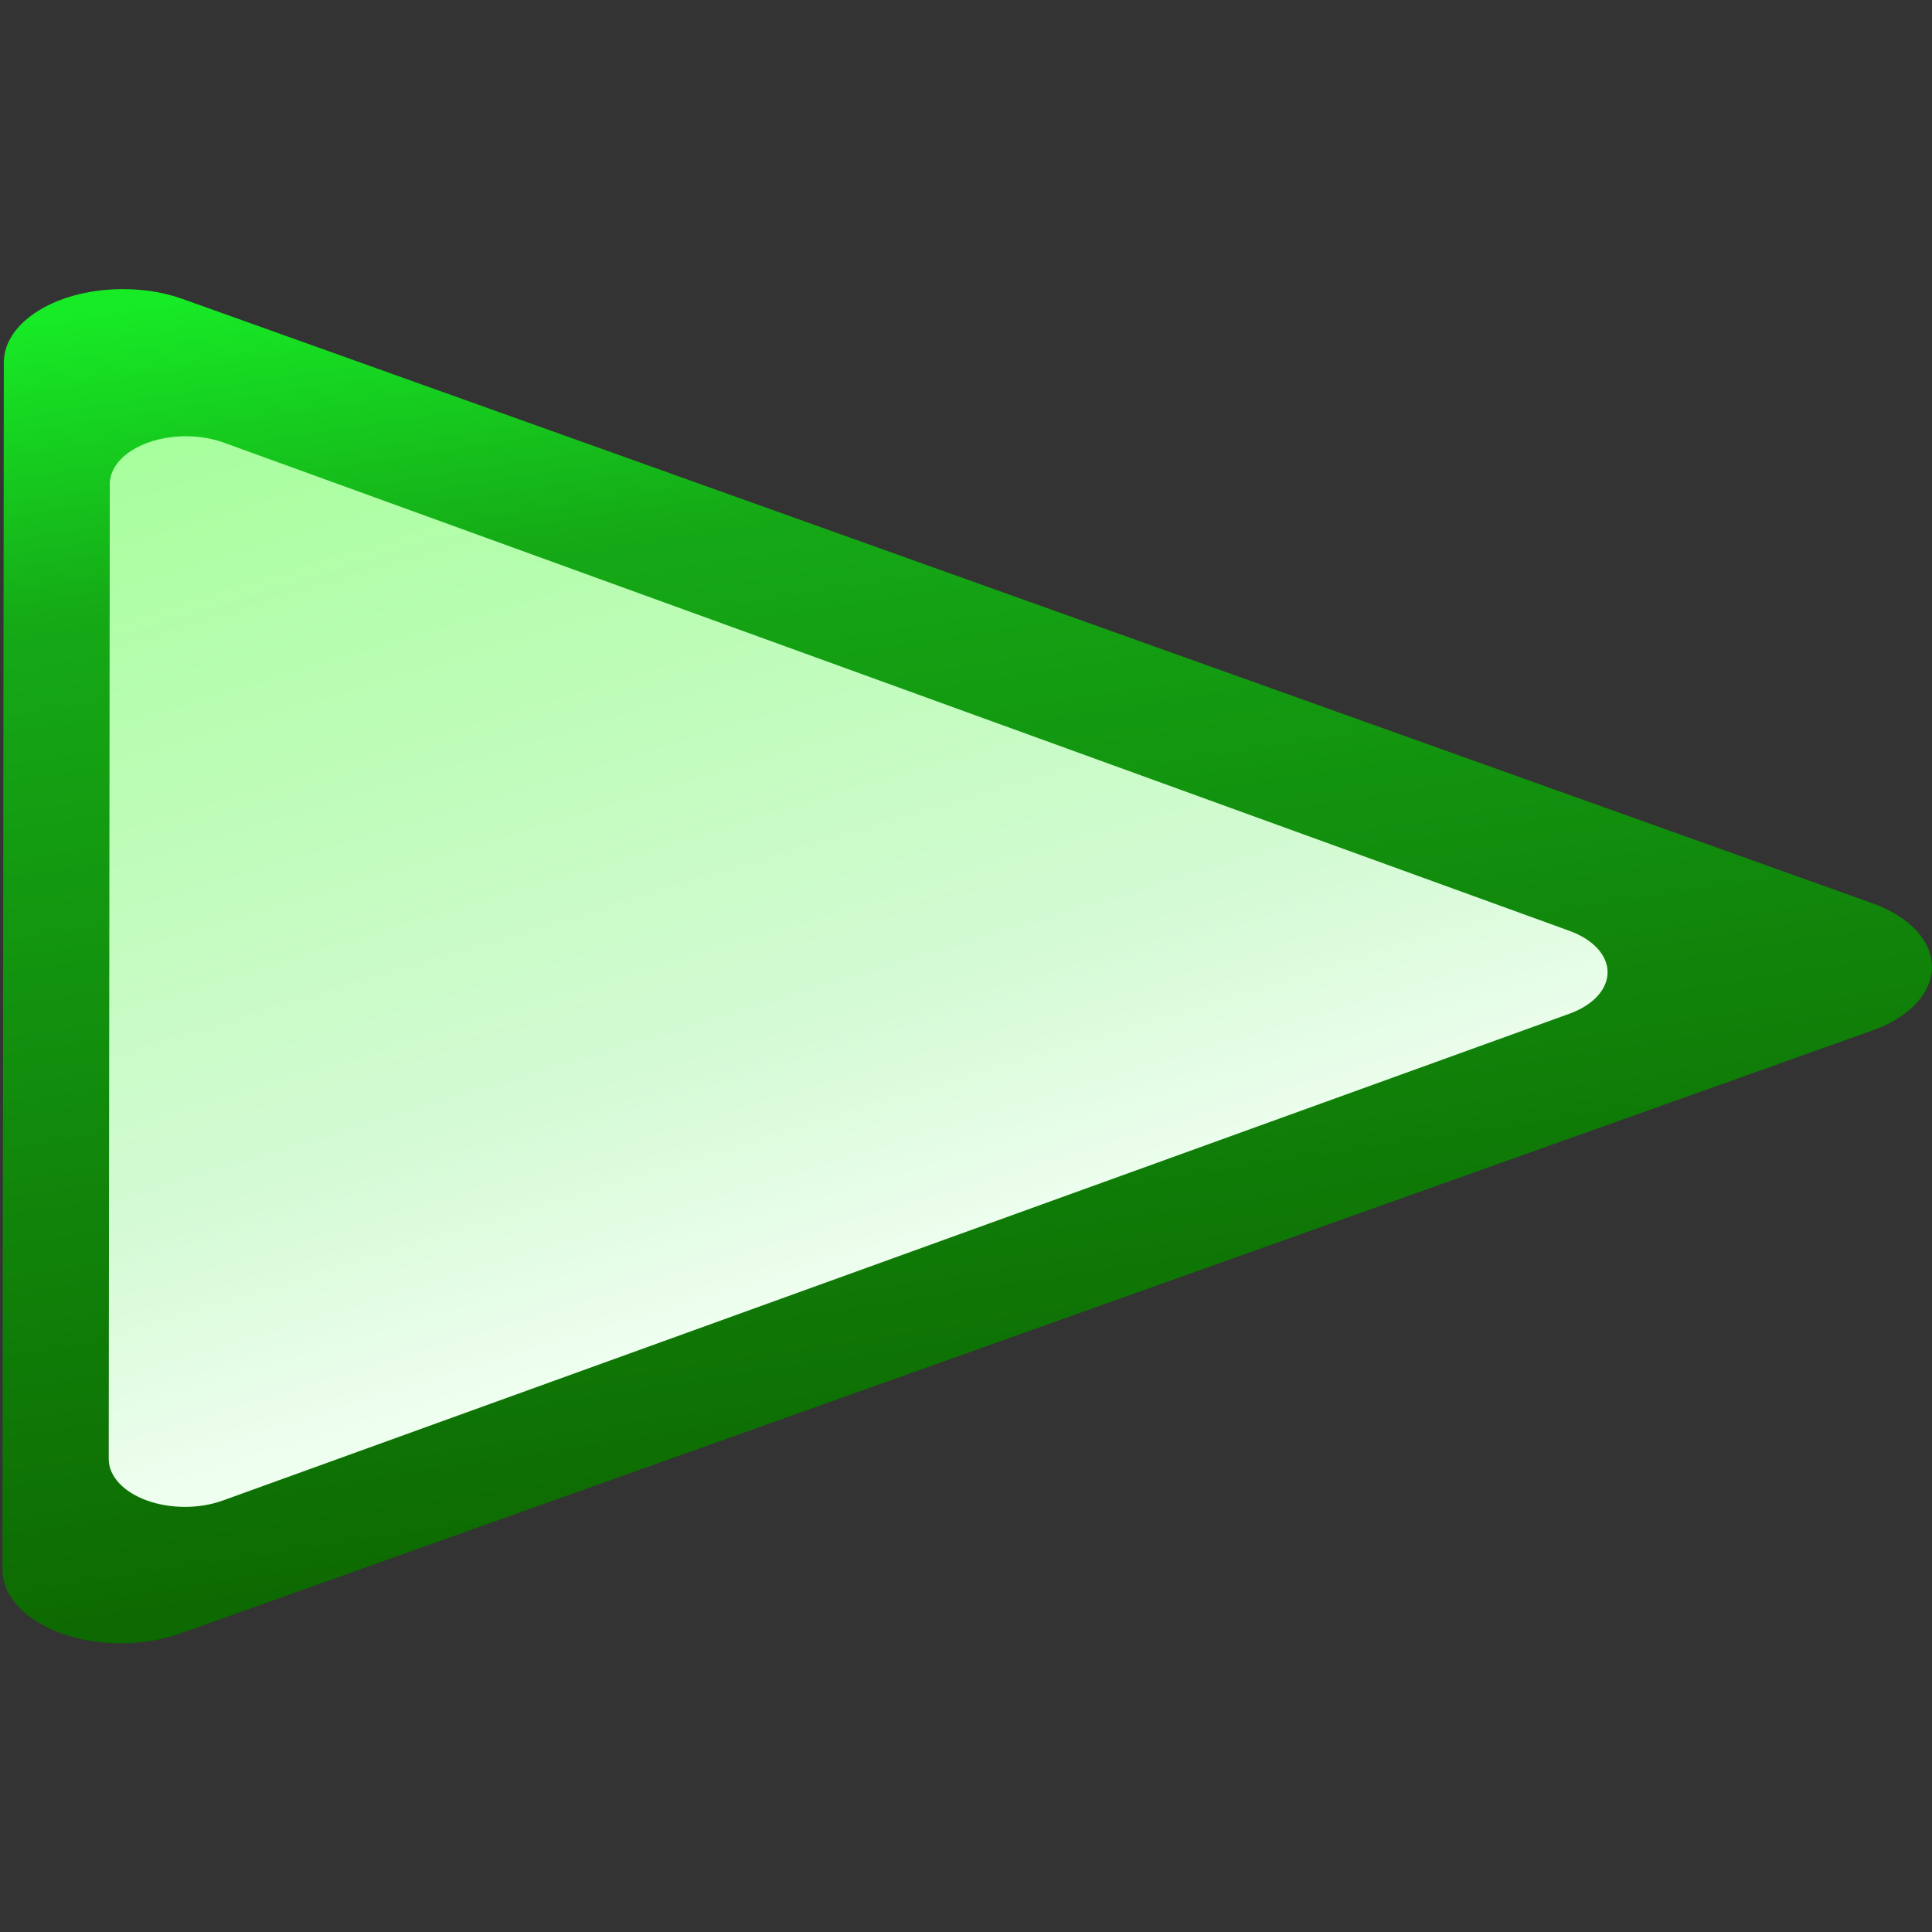 <?xml version="1.0" encoding="UTF-8" standalone="no"?>
<!-- Created with Inkscape (http://www.inkscape.org/) -->
<svg
   xmlns:dc="http://purl.org/dc/elements/1.1/"
   xmlns:cc="http://creativecommons.org/ns#"
   xmlns:rdf="http://www.w3.org/1999/02/22-rdf-syntax-ns#"
   xmlns:svg="http://www.w3.org/2000/svg"
   xmlns="http://www.w3.org/2000/svg"
   xmlns:xlink="http://www.w3.org/1999/xlink"
   xmlns:sodipodi="http://sodipodi.sourceforge.net/DTD/sodipodi-0.dtd"
   xmlns:inkscape="http://www.inkscape.org/namespaces/inkscape"
   width="64px"
   height="64px"
   id="svg2383"
   sodipodi:version="0.32"
   inkscape:version="0.46"
   sodipodi:docname="pcup.svg"
   inkscape:output_extension="org.inkscape.output.svg.inkscape"
   inkscape:export-xdpi="19.716248"
   inkscape:export-ydpi="19.716248">
  <rect width="100%" height="100%" fill="#333333" stroke="none"/>
  <defs
     id="defs2385">
    <linearGradient
       id="linearGradient3210">
      <stop
         id="stop3212"
         offset="0"
         style="stop-color:#a4ff98;stop-opacity:1" />
      <stop
         style="stop-color:#d4fad4;stop-opacity:1"
         offset="0.757"
         id="stop3214" />
      <stop
         id="stop3216"
         offset="1"
         style="stop-color:#eefeef;stop-opacity:1" />
    </linearGradient>
    <linearGradient
       id="linearGradient3196">
      <stop
         style="stop-color:#0d6801;stop-opacity:1"
         offset="0"
         id="stop3198" />
      <stop
         id="stop3204"
         offset="0.772"
         style="stop-color:#15a916;stop-opacity:1;" />
      <stop
         style="stop-color:#17eb26;stop-opacity:1"
         offset="1"
         id="stop3200" />
    </linearGradient>
    <inkscape:perspective
       sodipodi:type="inkscape:persp3d"
       inkscape:vp_x="0 : 32 : 1"
       inkscape:vp_y="0 : 1000 : 0"
       inkscape:vp_z="64 : 32 : 1"
       inkscape:persp3d-origin="32 : 21.333333 : 1"
       id="perspective2391" />
    <linearGradient
       inkscape:collect="always"
       xlink:href="#linearGradient3196"
       id="linearGradient3202"
       x1="17.699"
       y1="38.517"
       x2="6.016"
       y2="-8.693"
       gradientUnits="userSpaceOnUse" />
    <linearGradient
       inkscape:collect="always"
       xlink:href="#linearGradient3210"
       id="linearGradient3208"
       gradientUnits="userSpaceOnUse"
       x1="-3.929"
       y1="-9.945"
       x2="16.185"
       y2="31.692" />
  </defs>
  <sodipodi:namedview
     id="base"
     pagecolor="#ffffff"
     bordercolor="#666666"
     borderopacity="1.0"
     inkscape:pageopacity="0.0"
     inkscape:pageshadow="2"
     inkscape:zoom="5.5"
     inkscape:cx="-8.7272727"
     inkscape:cy="32"
     inkscape:current-layer="layer1"
     showgrid="true"
     inkscape:document-units="px"
     inkscape:grid-bbox="true"
     inkscape:window-width="1497"
     inkscape:window-height="731"
     inkscape:window-x="113"
     inkscape:window-y="0" />
  <g
     id="layer1"
     inkscape:label="Layer 1"
     inkscape:groupmode="layer">
    <path
       sodipodi:type="inkscape:offset"
       inkscape:radius="2.7267163"
       inkscape:original="M -5.3125 -3.71875 L -5.34375 41.15625 L 33.5625 18.75 L -5.3125 -3.71875 z "
       style="opacity:1;fill:url(#linearGradient3202);fill-opacity:1"
       id="path2404"
       d="M -5.531,-6.438 C -6.945,-6.319 -8.032,-5.137 -8.031,-3.719 L -8.062,41.156 C -8.068,42.134 -7.55,43.04 -6.704,43.53 C -5.858,44.021 -4.815,44.021 -3.969,43.531 L 34.938,21.125 C 35.794,20.641 36.324,19.734 36.324,18.75 C 36.324,17.766 35.794,16.859 34.938,16.375 L -3.938,-6.094 C -4.421,-6.368 -4.977,-6.488 -5.531,-6.438 L -5.531,-6.438 z"
       transform="matrix(1.44,0,0,0.891,11.691,15.323)" />
    <path
       transform="matrix(1.147,0,0,0.72,12.24,18.708)"
       d="M -5.469,-5.906 C -6.612,-5.818 -7.497,-4.866 -7.5,-3.719 L -7.531,41.156 C -7.527,41.936 -7.111,42.656 -6.436,43.048 C -5.761,43.44 -4.93,43.446 -4.25,43.062 L 34.656,20.656 C 35.338,20.263 35.757,19.537 35.757,18.75 C 35.757,17.963 35.338,17.237 34.656,16.844 L -4.219,-5.625 C -4.598,-5.841 -5.033,-5.939 -5.469,-5.906 z"
       id="path3206"
       style="opacity:1;fill:url(#linearGradient3208);fill-opacity:1"
       inkscape:original="M -5.3125 -3.71875 L -5.34375 41.15625 L 33.5625 18.75 L -5.3125 -3.71875 z "
       inkscape:radius="2.2004523"
       sodipodi:type="inkscape:offset" />
  </g>
</svg>
